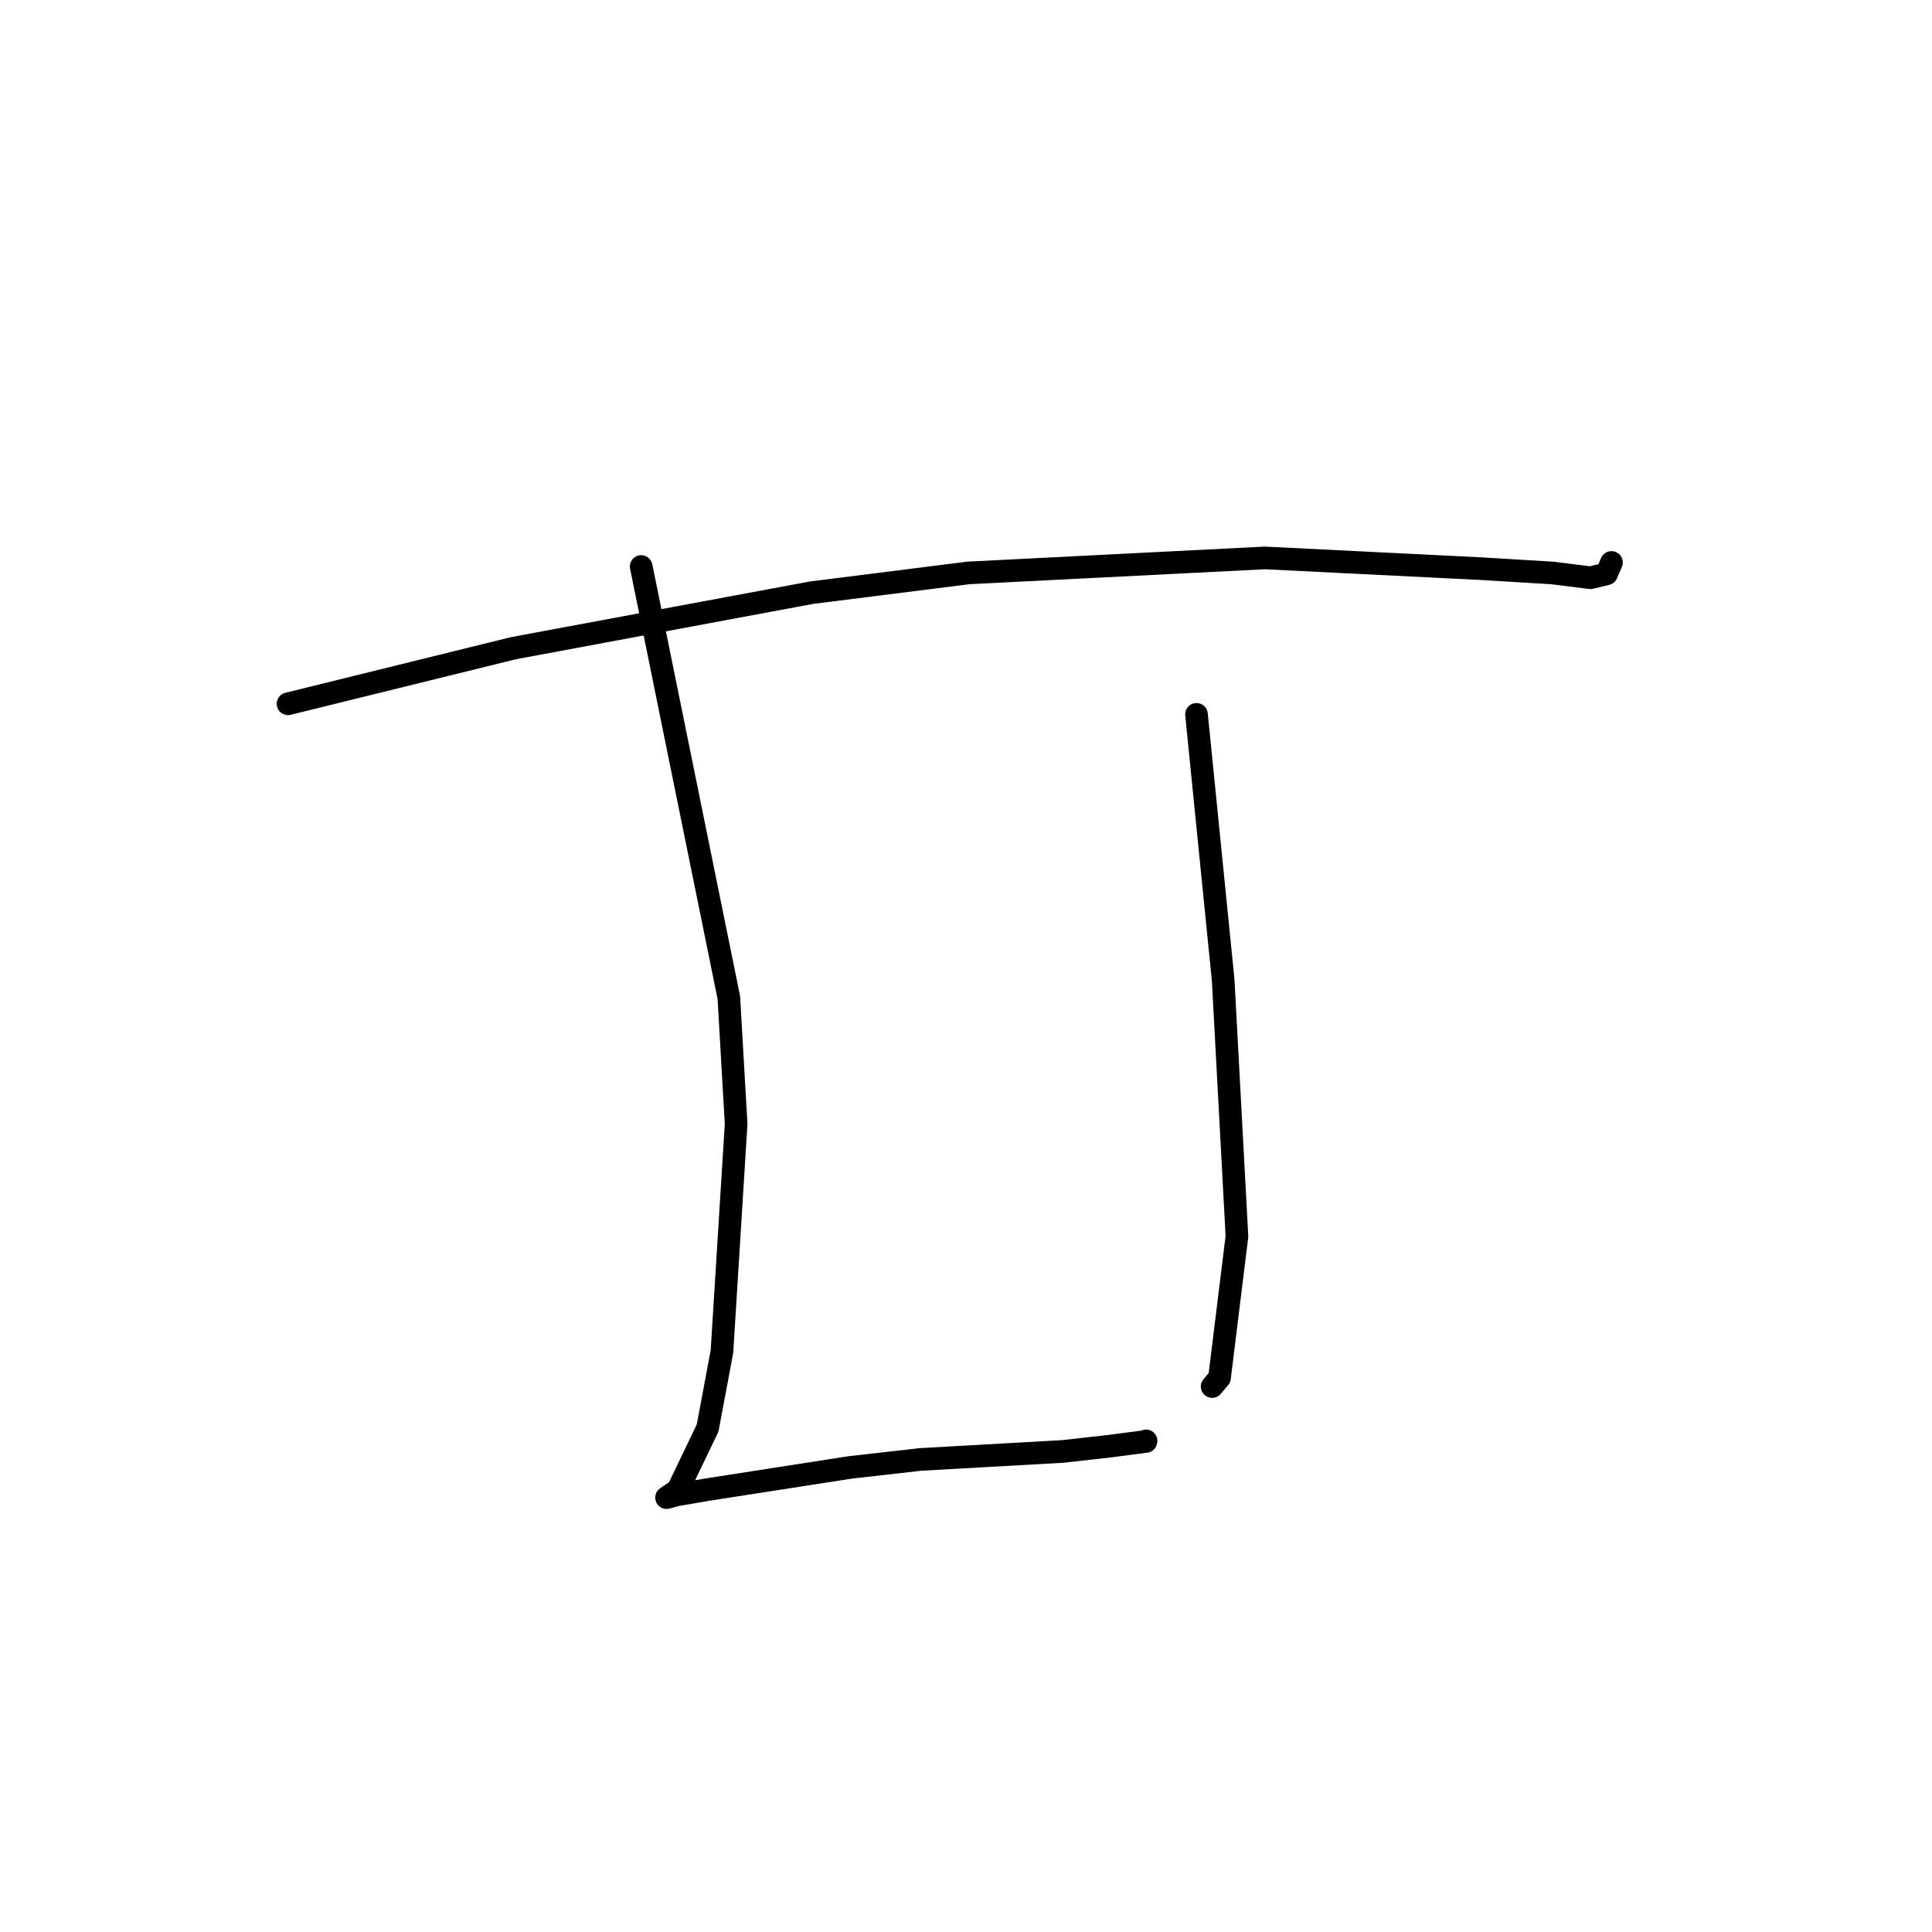 <?xml version="1.0" standalone="no"?>
    <svg width="256" height="256" xmlns="http://www.w3.org/2000/svg" version="1.1">
    <polyline stroke="black" stroke-width="3" stroke-linecap="round" fill="transparent" stroke-linejoin="round" points="38.168 93.255 53.104 89.572 68.04 85.888 107.515 78.538 128.312 75.916 167.593 73.928 196.197 75.347 205.746 75.926 210.746 76.554 212.876 76.04 213.463 74.694 213.512 74.572 213.529 74.53 " />
        <polyline stroke="black" stroke-width="3" stroke-linecap="round" fill="transparent" stroke-linejoin="round" points="84.96 75.065 90.768 103.628 96.576 132.191 97.54 148.922 95.663 179.086 93.761 189.23 89.824 197.423 88.349 198.42 88.322 198.438 88.32 198.44 89.696 198.071 93.855 197.362 112.654 194.441 121.993 193.382 140.853 192.322 147.101 191.618 151.835 191 151.858 190.925 " />
        <polyline stroke="black" stroke-width="3" stroke-linecap="round" fill="transparent" stroke-linejoin="round" points="158.542 94.656 160.309 112.263 162.077 129.87 163.902 163.819 161.591 182.562 160.616 183.722 " />
        </svg>